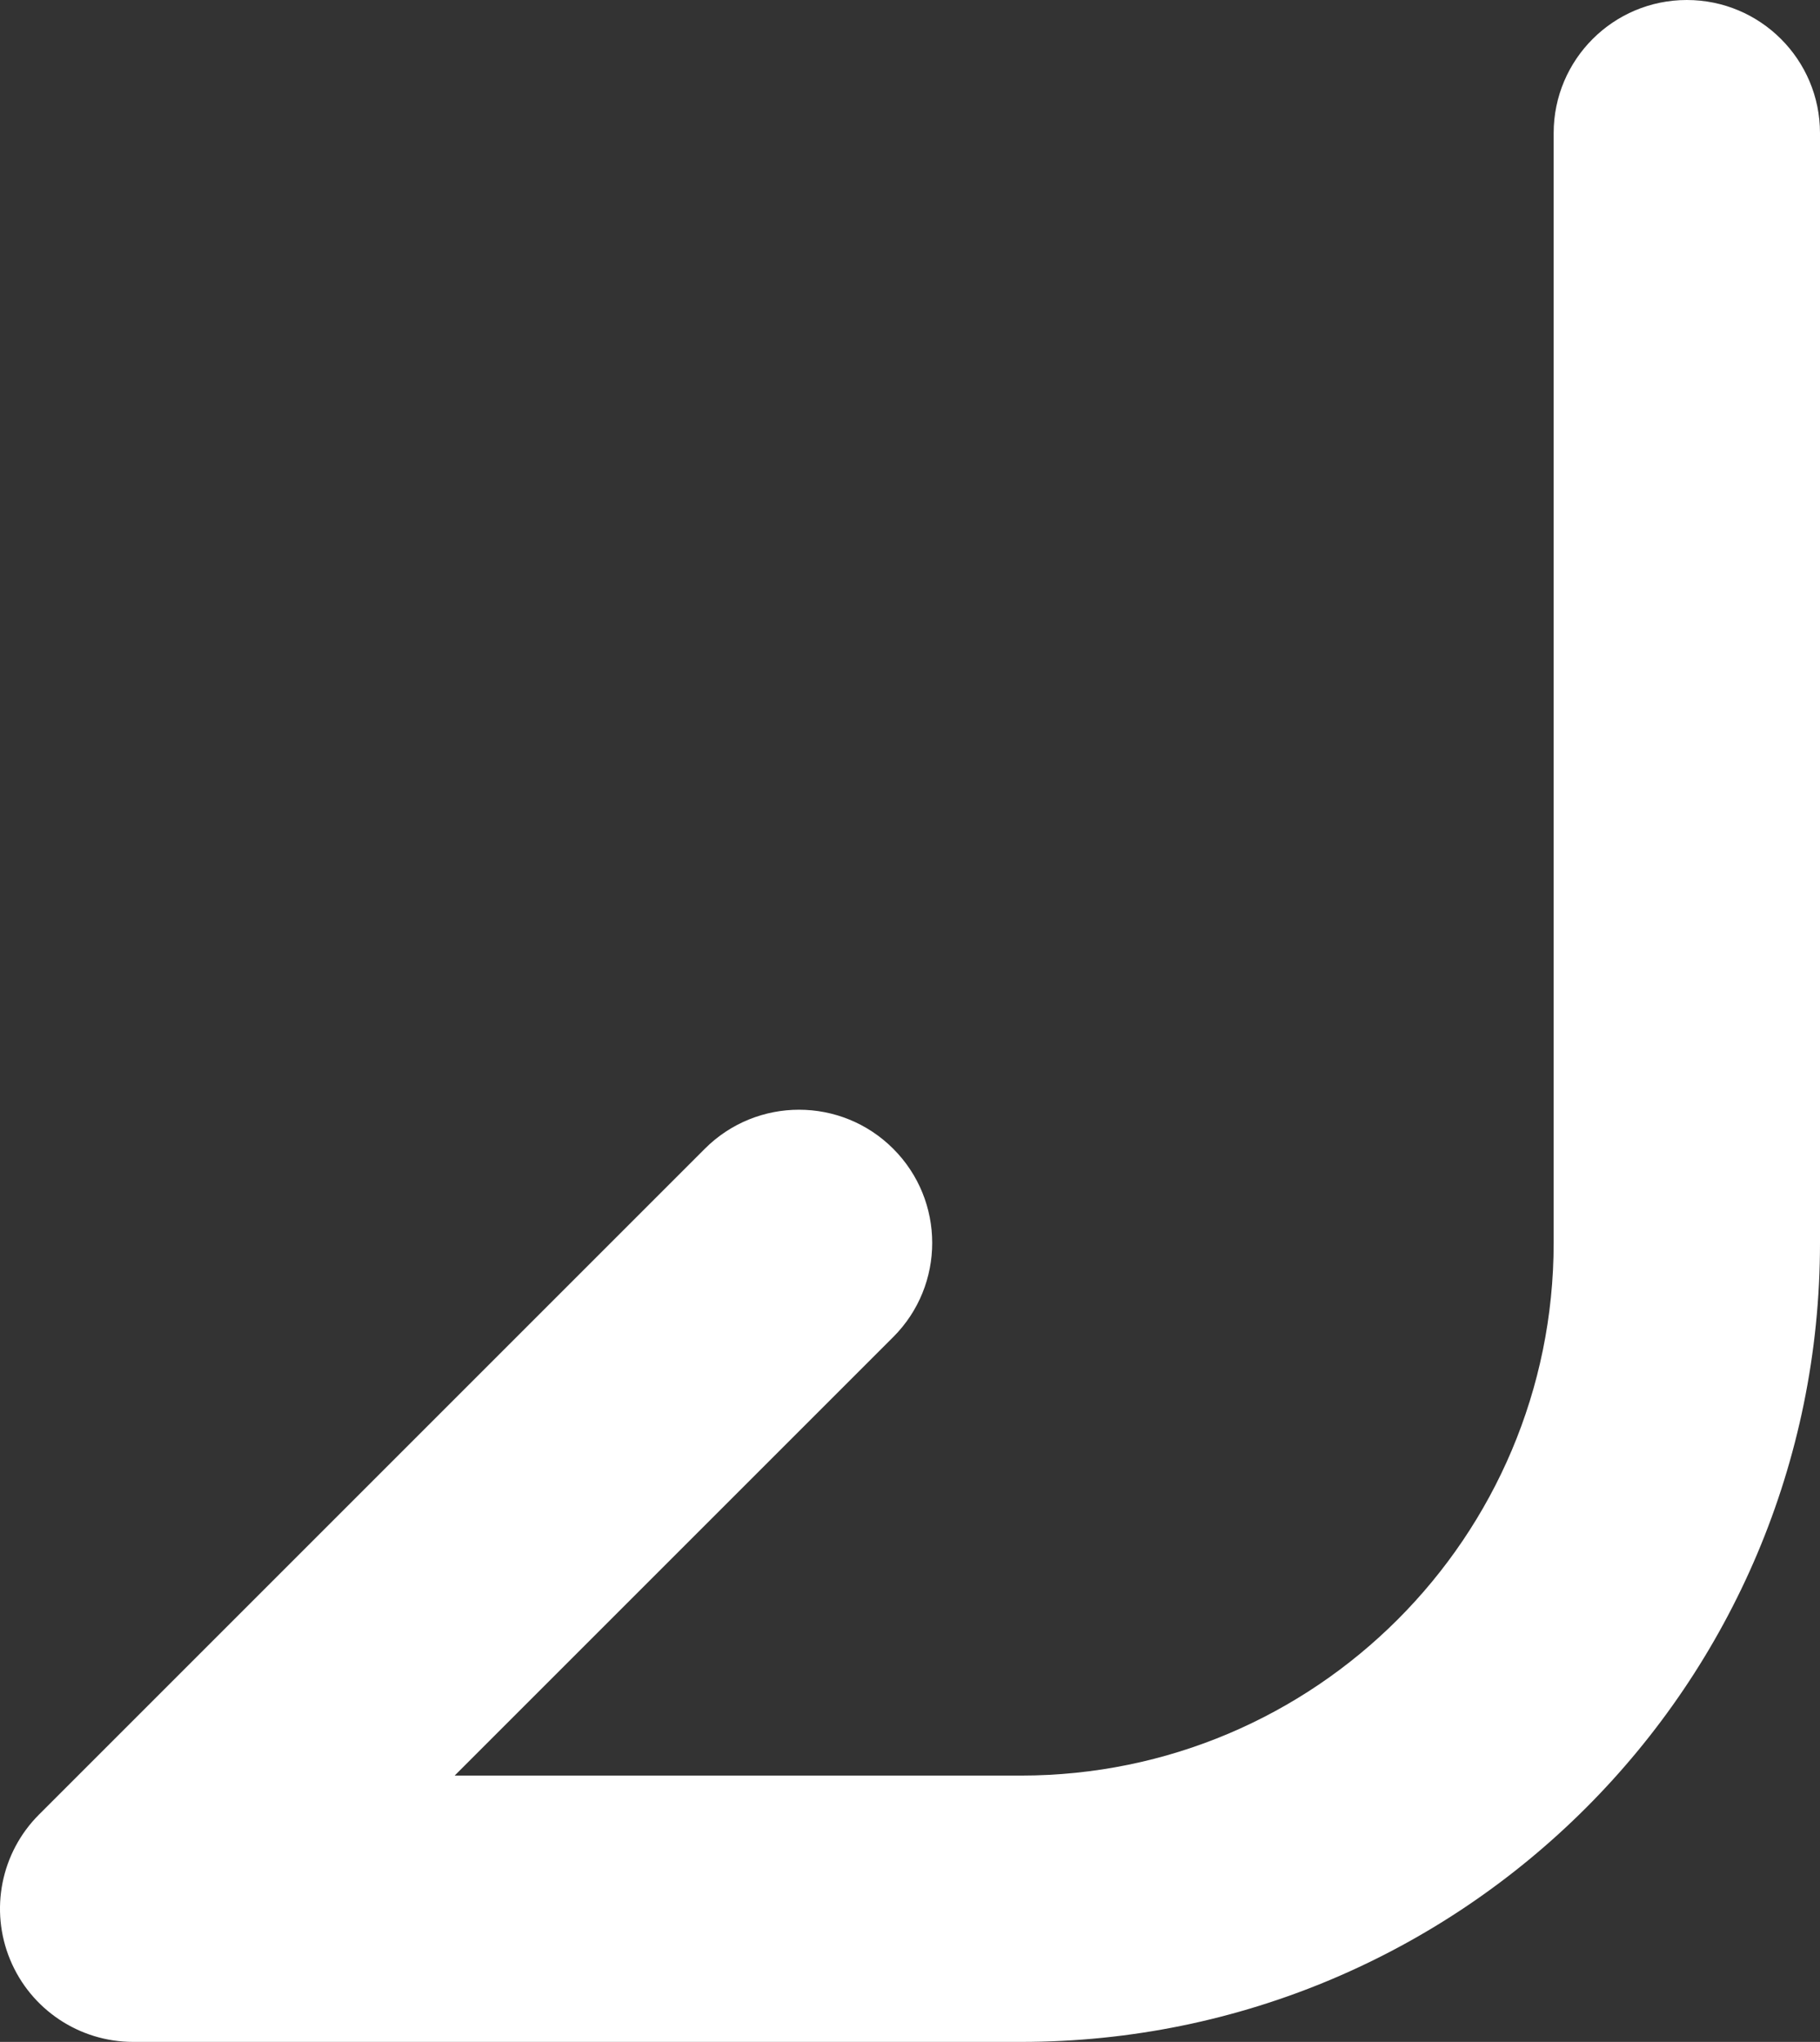 <svg width="82" height="92" viewBox="0 0 82 92" fill="none" xmlns="http://www.w3.org/2000/svg">
<rect x="0" y="0" width="82" height="92" fill="#333333" stroke="none"/>
<path fill-rule="evenodd" clip-rule="evenodd" d="M76 0C79.314 0 82 2.686 82 6V56C82 75.882 65.882 92 46 92H6C3.573 92 1.385 90.538 0.457 88.296C-0.472 86.054 0.041 83.473 1.757 81.757L31.757 51.757C34.1 49.414 37.9 49.414 40.243 51.757C42.586 54.1 42.586 57.9 40.243 60.243L20.485 80H46C59.255 80 70 69.255 70 56V6C70 2.686 72.686 0 76 0Z" fill="white"/>
</svg>
